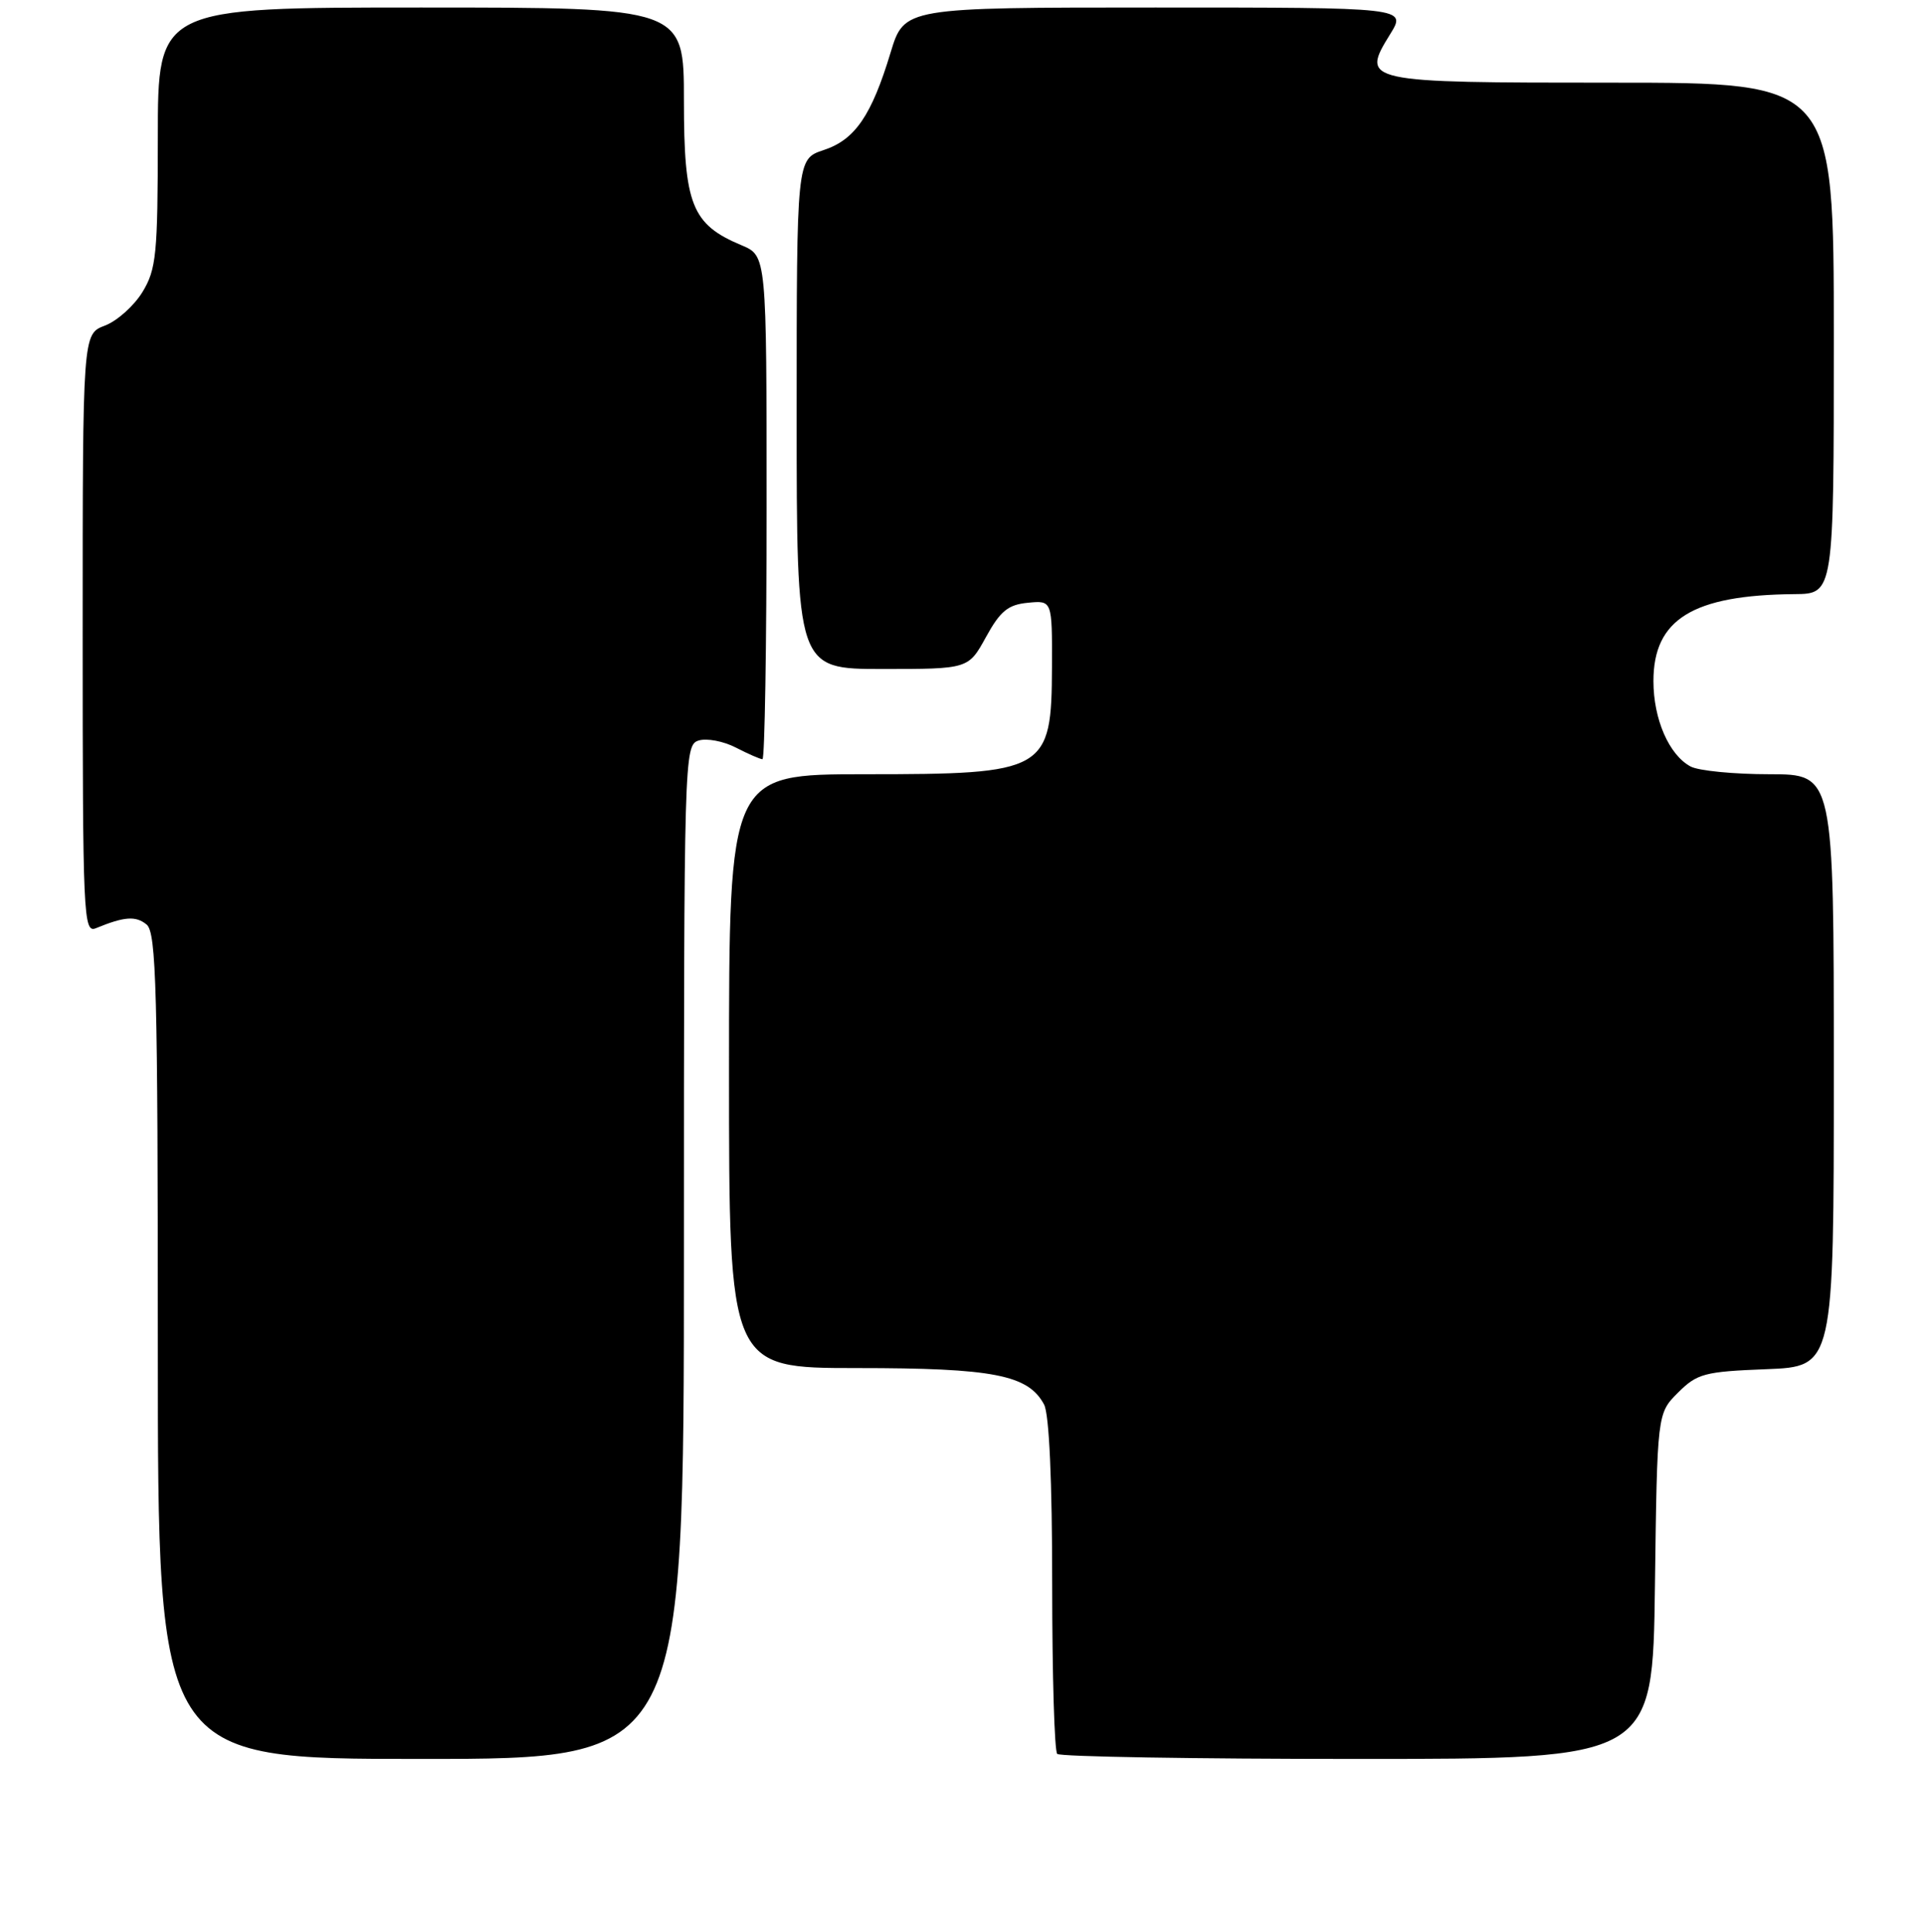 <?xml version="1.0" encoding="UTF-8" standalone="no"?>
<!DOCTYPE svg PUBLIC "-//W3C//DTD SVG 1.1//EN" "http://www.w3.org/Graphics/SVG/1.1/DTD/svg11.dtd" >
<svg xmlns="http://www.w3.org/2000/svg" xmlns:xlink="http://www.w3.org/1999/xlink" version="1.1" viewBox="0 0 256 257">
 <g >
 <path fill="currentColor"
d=" M 91.00 166.57 C 91.00 100.59 91.04 99.12 92.95 98.52 C 94.02 98.18 96.25 98.60 97.90 99.45 C 99.55 100.30 101.15 101.00 101.45 101.00 C 101.75 101.00 102.00 85.93 102.00 67.51 C 102.00 34.03 102.00 34.03 98.67 32.63 C 92.04 29.86 91.00 27.25 91.00 13.37 C 91.00 1.00 91.00 1.00 56.00 1.00 C 21.00 1.00 21.00 1.00 21.00 18.25 C 20.99 33.86 20.80 35.82 18.95 38.86 C 17.82 40.70 15.57 42.71 13.95 43.32 C 11.00 44.44 11.00 44.44 11.00 84.33 C 11.00 121.92 11.10 124.17 12.75 123.49 C 16.56 121.92 18.07 121.82 19.51 123.00 C 20.80 124.08 21.00 131.65 21.00 179.12 C 21.00 234.00 21.00 234.00 56.00 234.00 C 91.00 234.00 91.00 234.00 91.00 166.57 Z  M 220.20 211.02 C 220.50 188.04 220.50 188.04 223.27 185.27 C 225.82 182.73 226.77 182.47 235.02 182.15 C 244.00 181.80 244.00 181.80 244.00 142.40 C 244.00 103.00 244.00 103.00 235.43 103.00 C 230.72 103.00 226.00 102.54 224.94 101.97 C 222.07 100.43 220.00 95.67 220.00 90.61 C 220.00 82.38 225.23 79.16 238.75 79.04 C 244.00 79.00 244.00 79.00 244.00 45.00 C 244.00 11.00 244.00 11.00 214.62 11.00 C 181.32 11.00 181.02 10.93 184.98 4.53 C 187.16 1.00 187.16 1.00 153.74 1.00 C 120.32 1.00 120.32 1.00 118.50 6.99 C 115.96 15.39 113.76 18.60 109.58 19.97 C 106.00 21.16 106.00 21.16 106.00 55.08 C 106.00 89.00 106.00 89.00 117.43 89.00 C 128.85 89.00 128.85 89.00 131.19 84.75 C 133.09 81.29 134.13 80.44 136.76 80.19 C 140.00 79.87 140.00 79.87 139.97 88.69 C 139.92 102.62 139.26 103.00 115.07 103.00 C 97.00 103.00 97.00 103.00 97.00 142.50 C 97.00 182.00 97.00 182.00 114.03 182.00 C 132.17 182.00 136.81 182.90 138.92 186.85 C 139.60 188.12 140.00 196.99 140.00 210.77 C 140.00 222.81 140.30 232.97 140.67 233.33 C 141.03 233.70 159.01 234.00 180.61 234.00 C 219.90 234.00 219.90 234.00 220.20 211.02 Z "/>
</g>
</svg>